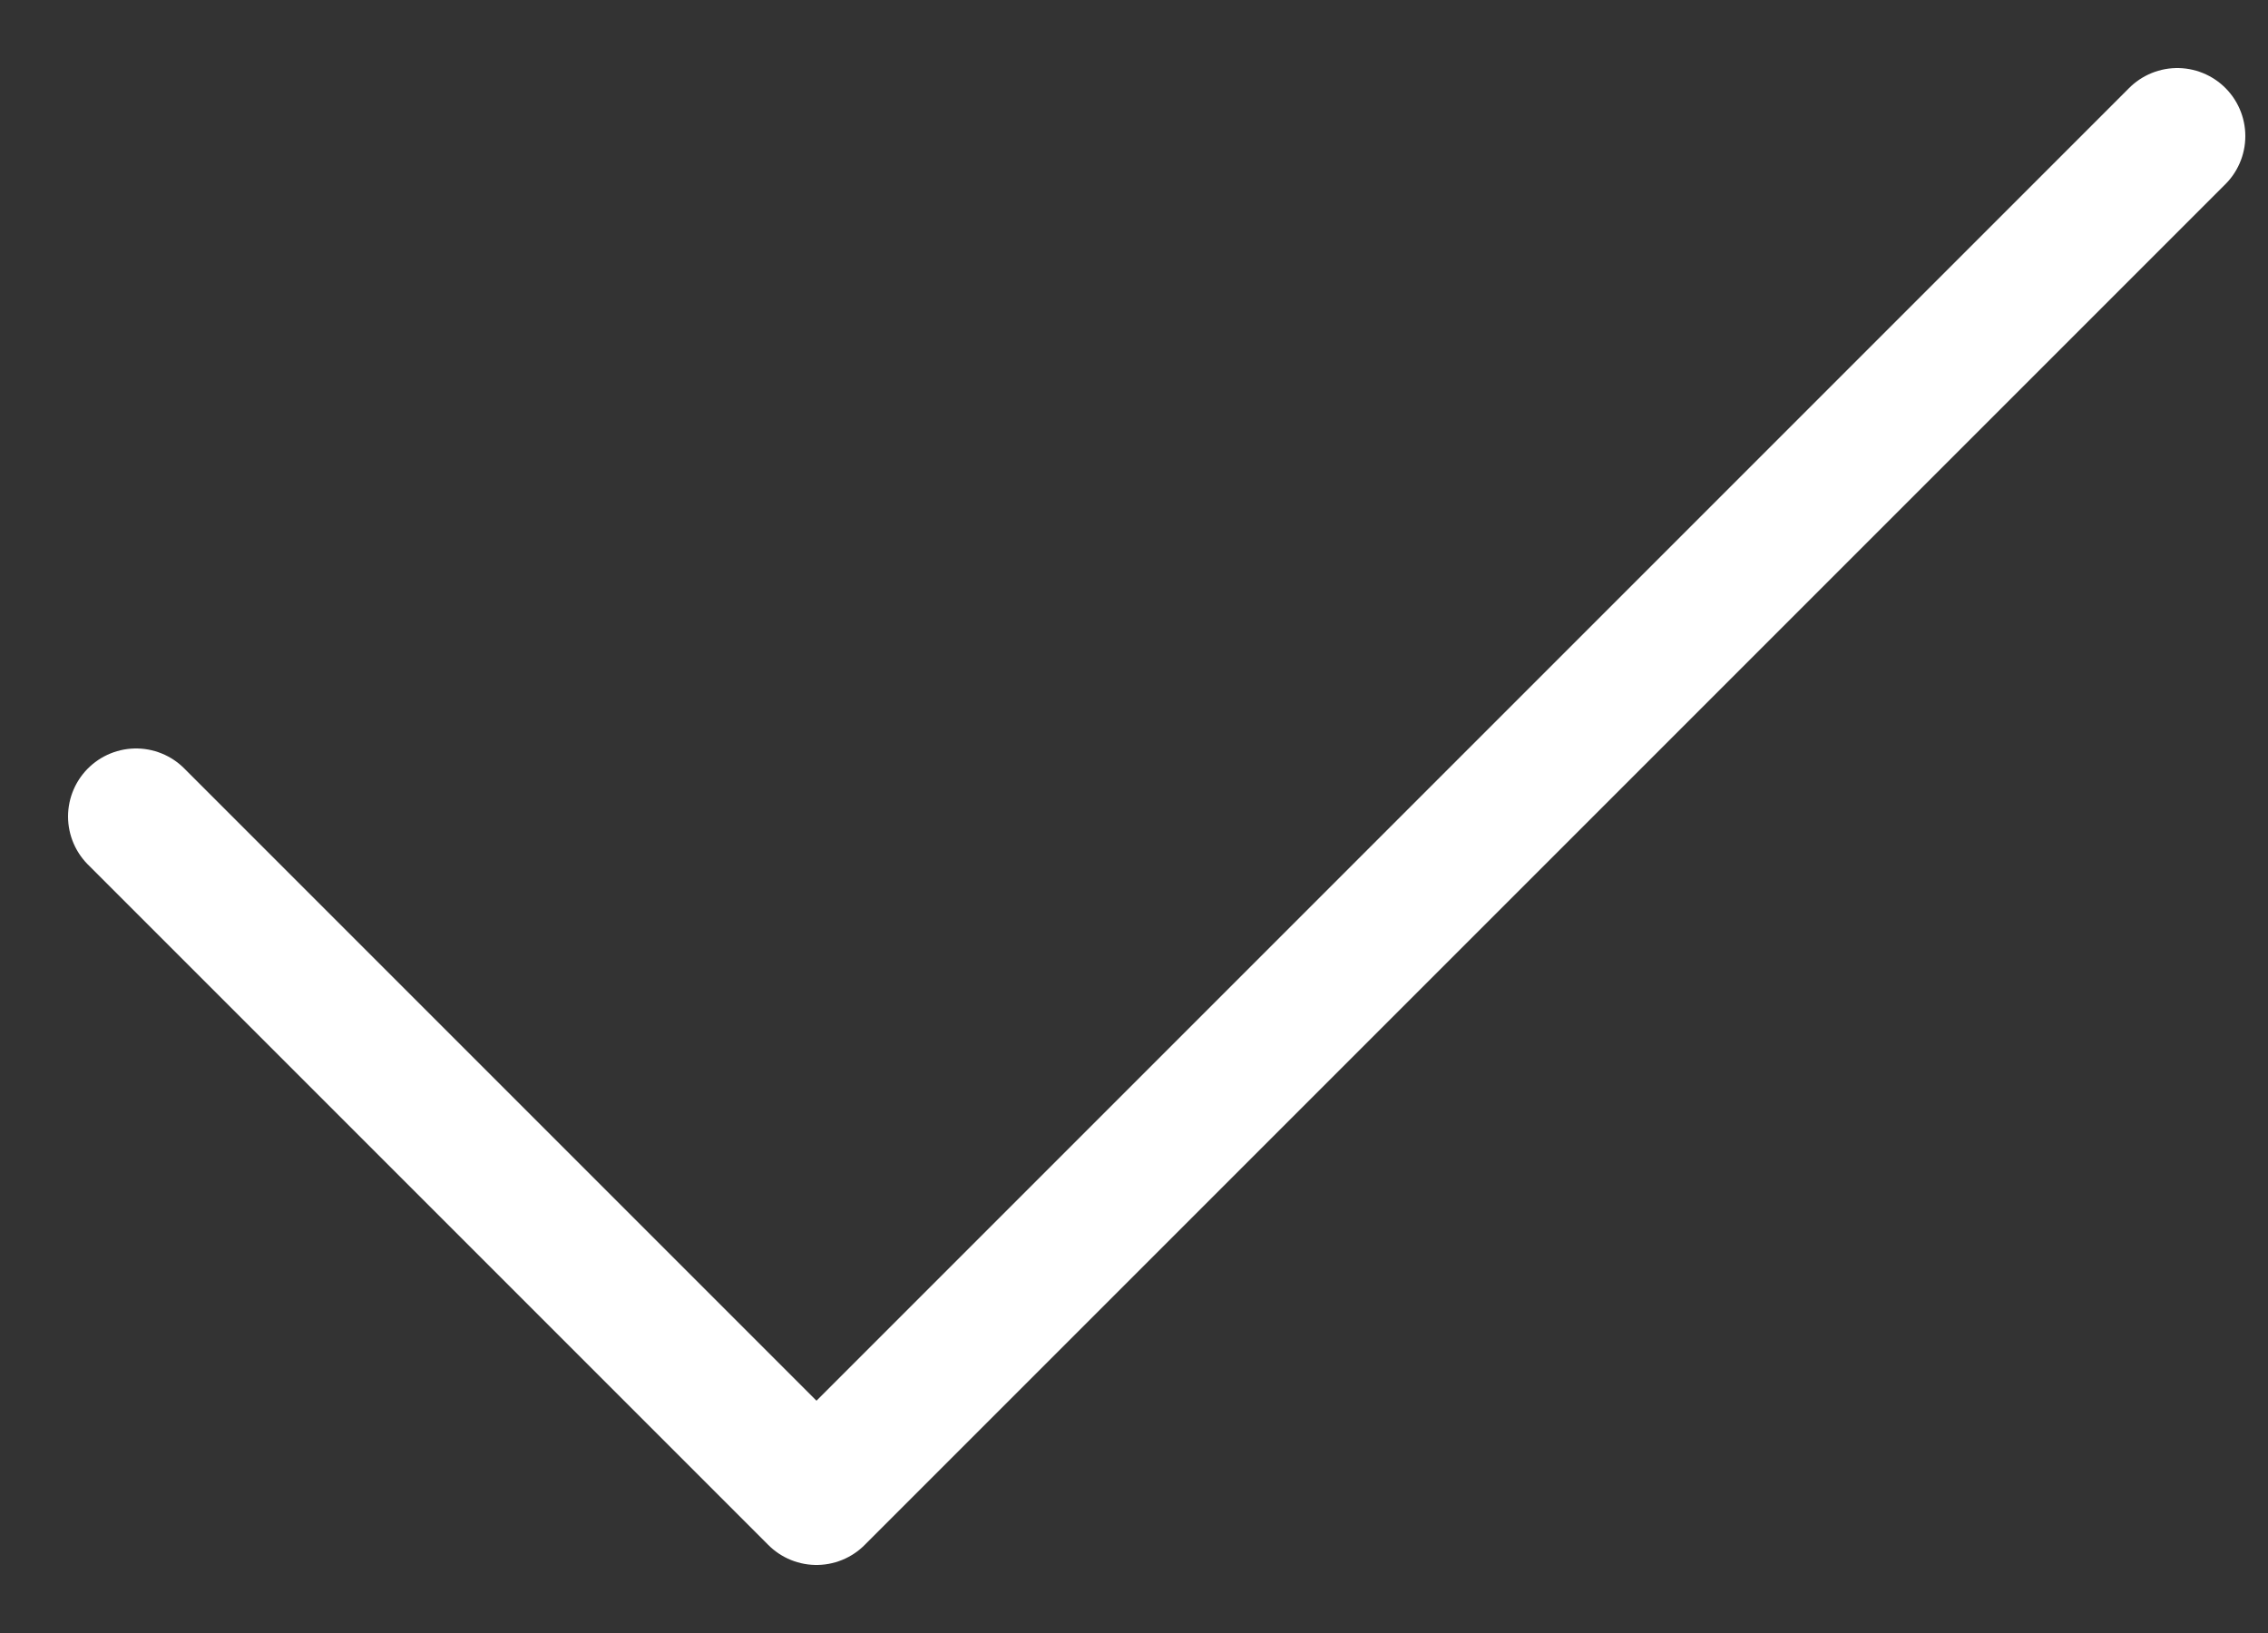 <svg width="25" height="18" viewBox="0 0 25 18" fill="none" xmlns="http://www.w3.org/2000/svg">
<rect x="0" y="0" width="25" height="18" fill="#333333" stroke="none"/>
<path d="M1.5 9L9 16.5L24 1.5" stroke="white" stroke-width="1.5" stroke-linecap="round" stroke-linejoin="round"/>
</svg>

